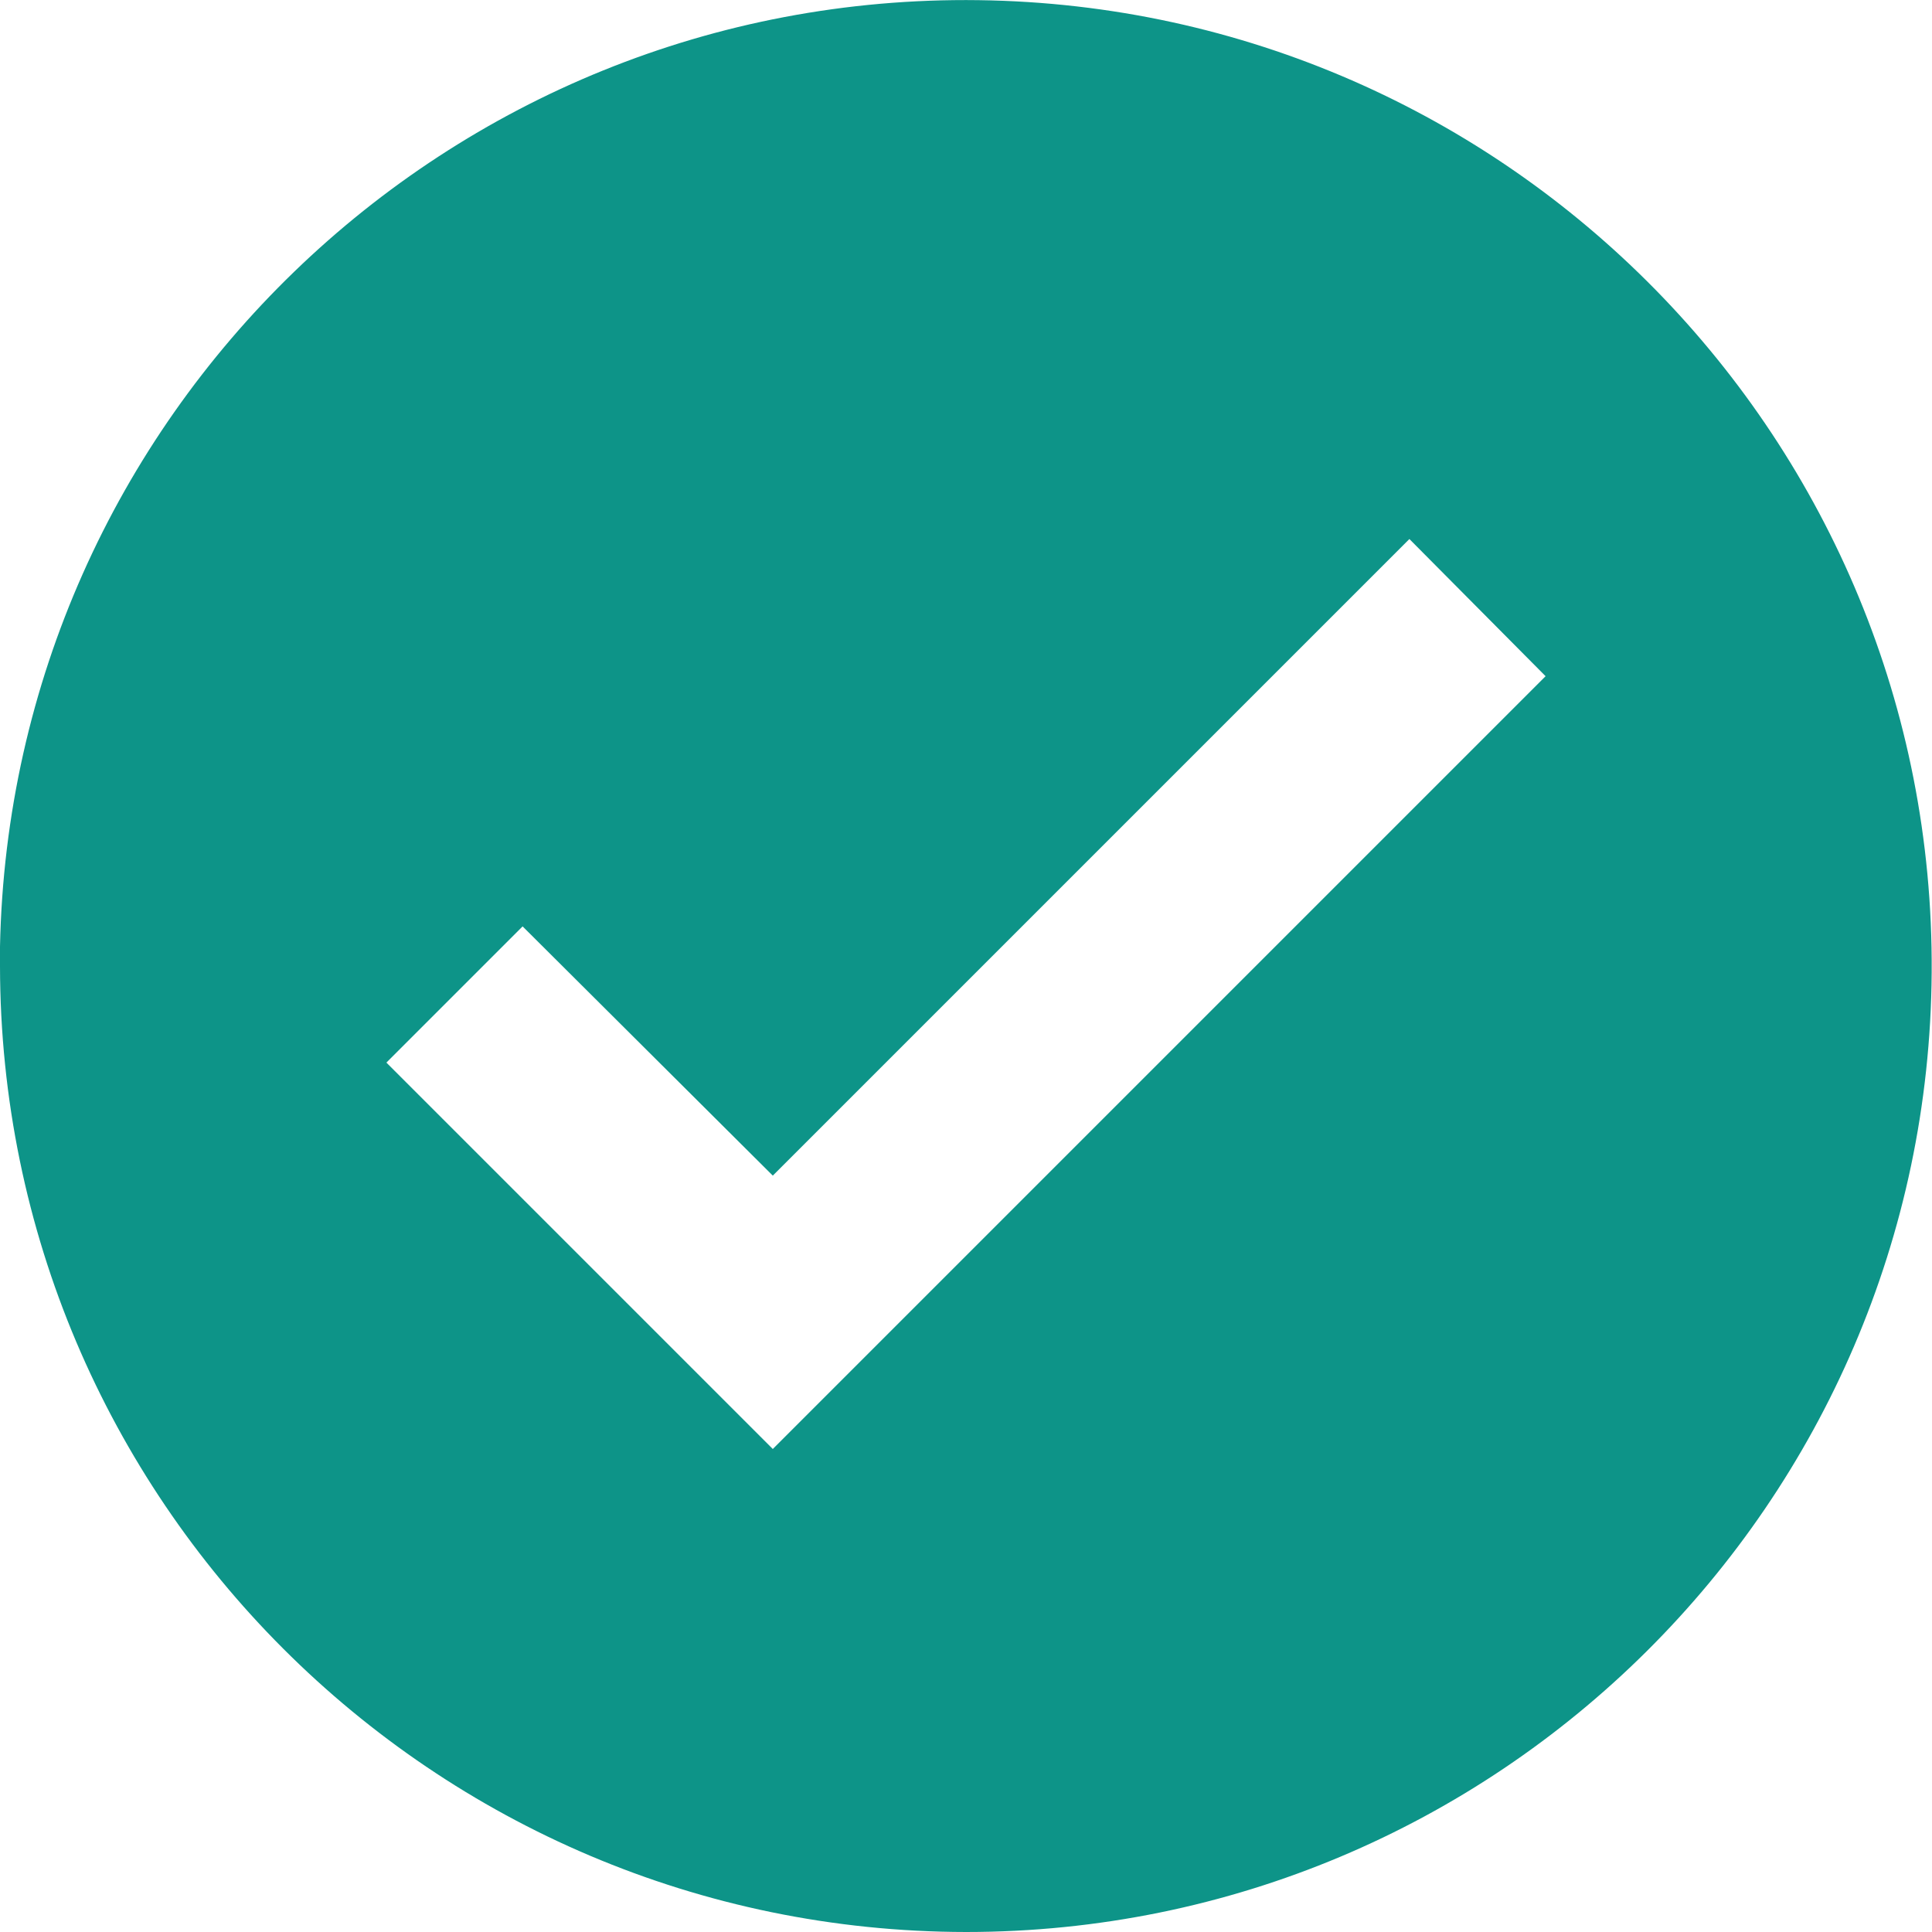<svg width="12" height="12" viewBox="0 0 12 12" fill="none" xmlns="http://www.w3.org/2000/svg">
<path d="M6 12C2.688 11.996 0.004 9.312 0 6V5.88C0.066 2.583 2.781 -0.043 6.078 0.001C9.376 0.045 12.02 2.742 11.998 6.039C11.977 9.337 9.298 12 6 12ZM3.246 5.754L2.4 6.6L4.8 9L9.6 4.2L8.754 3.348L4.8 7.302L3.246 5.754Z" fill="#0D9488"/>
</svg>

